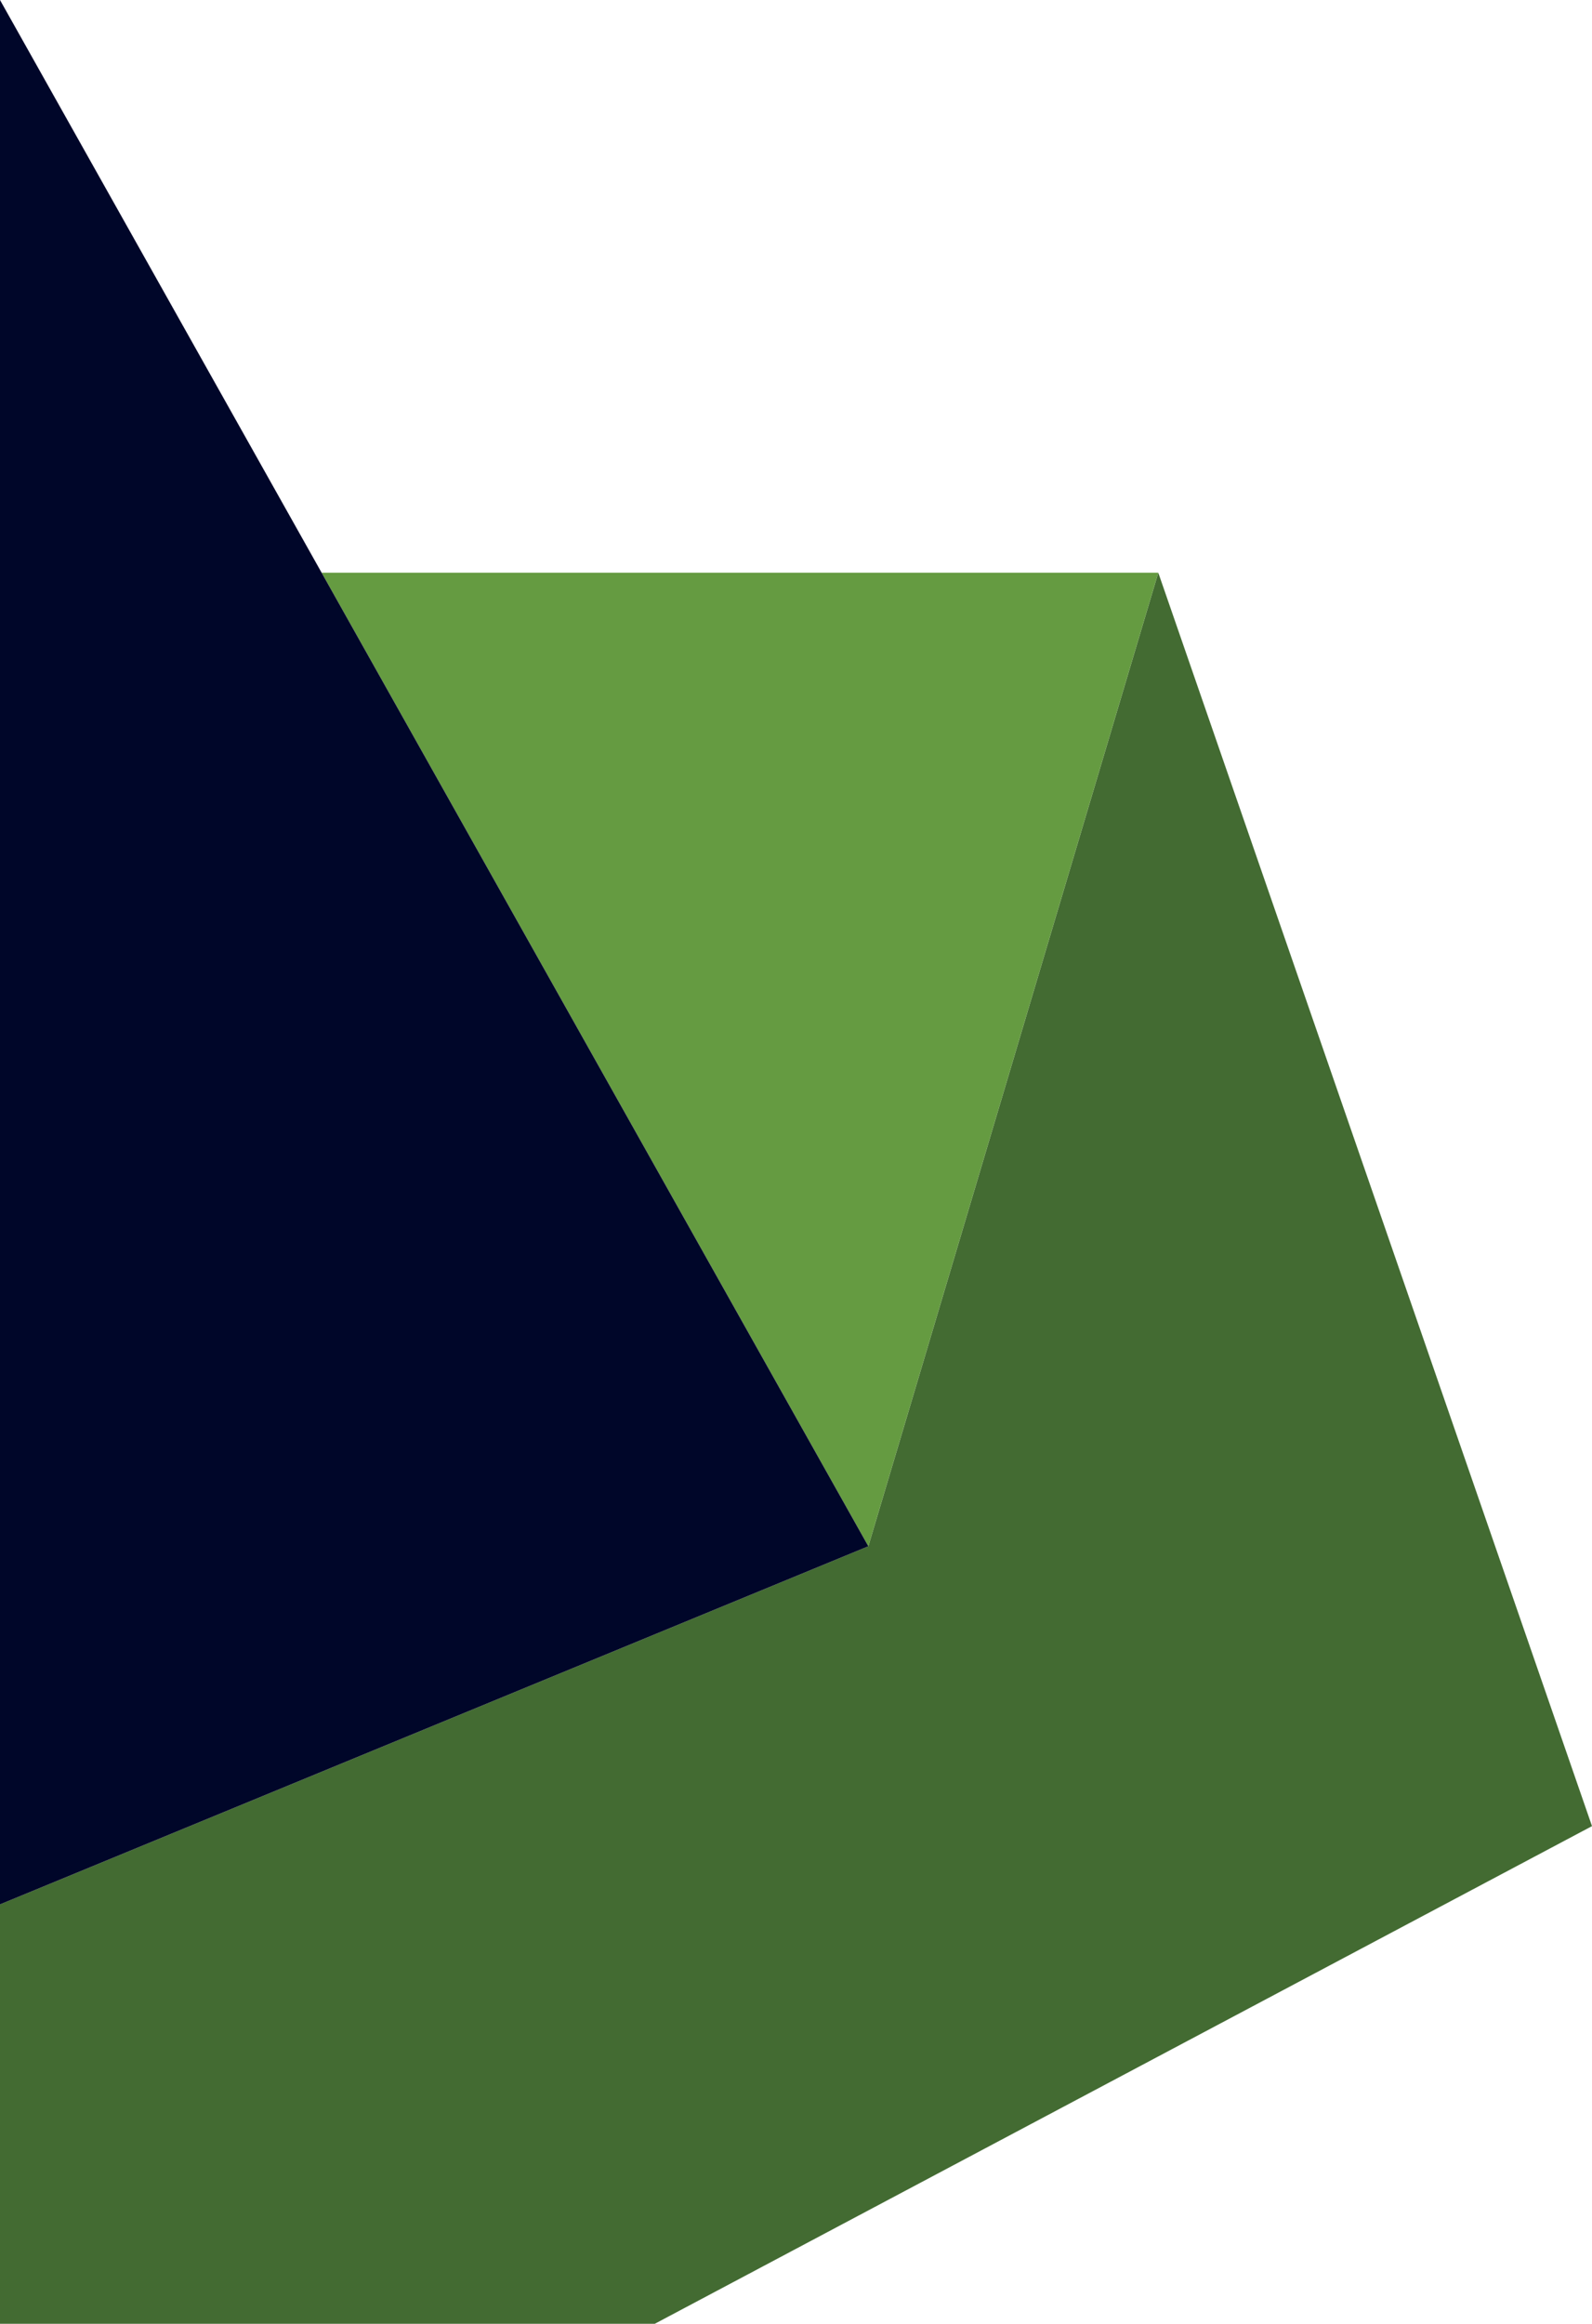 <svg id="svg-full" xmlns="http://www.w3.org/2000/svg" viewBox="0 0 278.64 406.44"><g id="svg-full"><polygon points="278.64 319.4 114.61 406.44 0 406.44 0 333.09 151.98 270.45 202.73 100.17 278.64 319.4 278.64 319.4" style="fill:#436b32; stroke-width:0px;"/><polygon points="202.73 100.17 151.98 270.45 56.29 100.17 202.73 100.17" style="fill:#659b41; stroke-width:0px;"/><polygon points="151.98 270.45 0 333.09 0 0 151.98 270.45 151.98 270.45" style="fill:#000629; stroke-width:0px;"/></g></svg>
